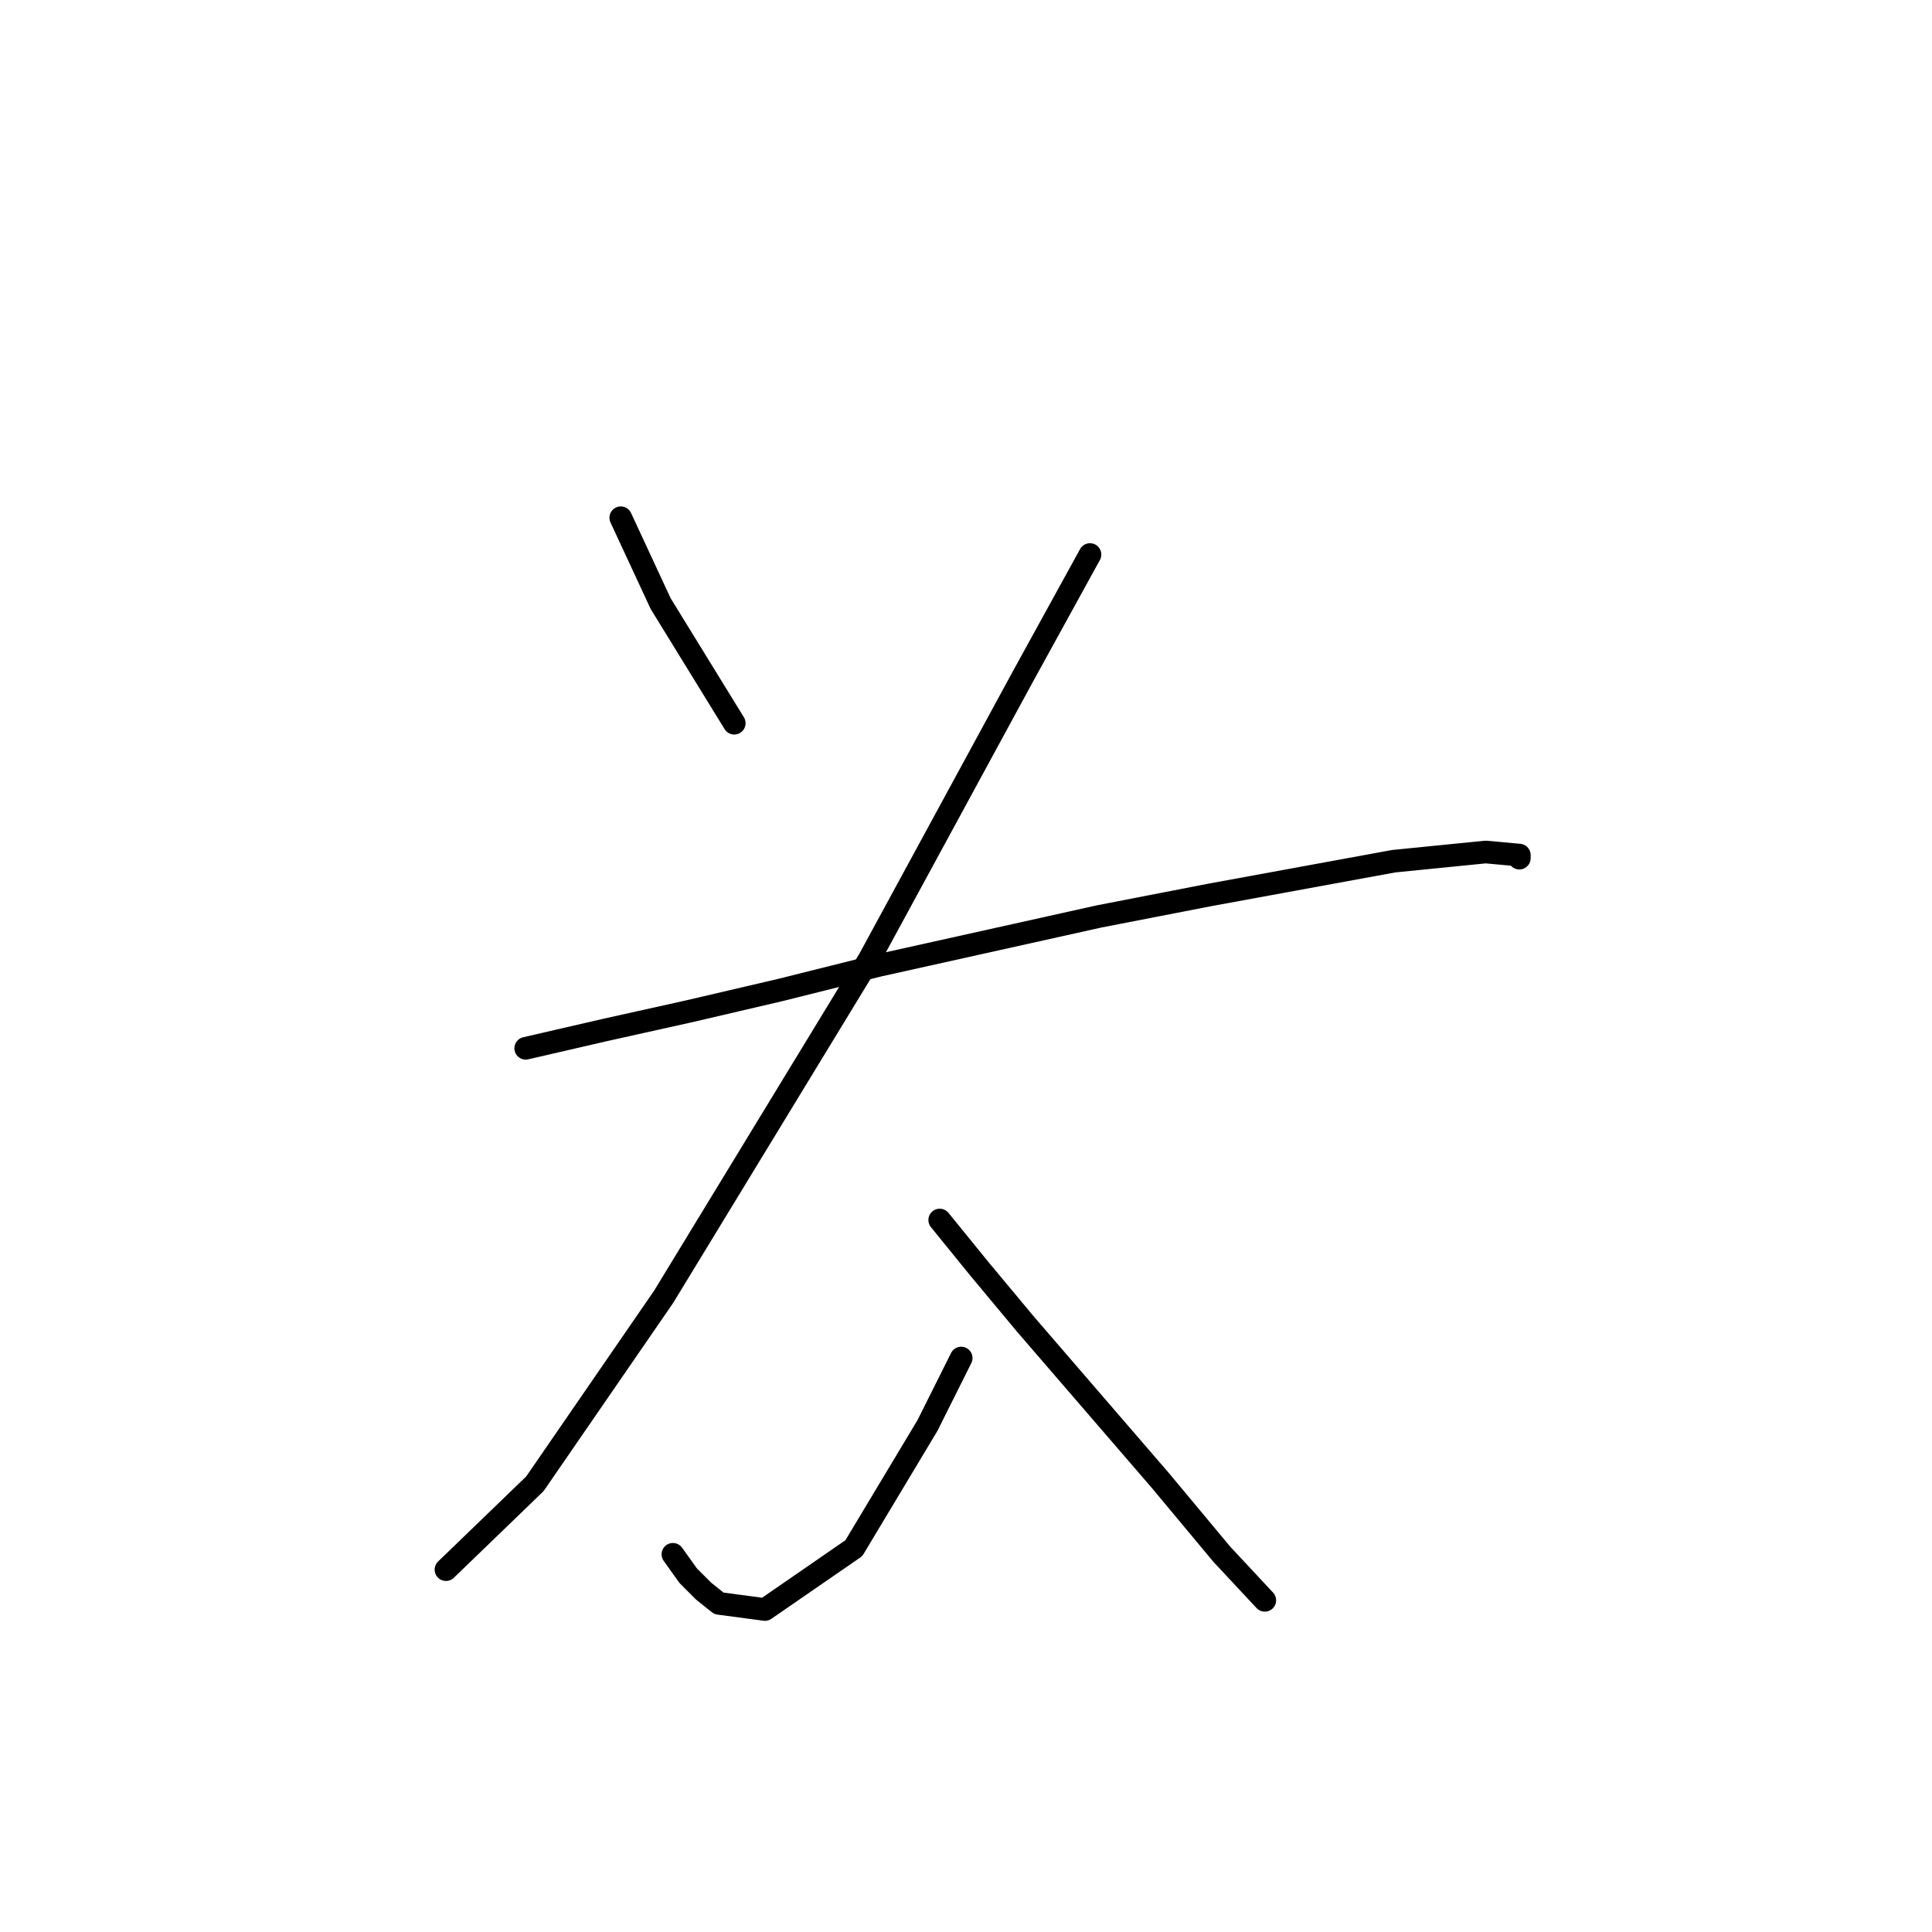 <?xml version="1.0" standalone="no"?>
    <svg width="256" height="256" xmlns="http://www.w3.org/2000/svg" version="1.1">
    <polyline stroke="black" stroke-width="3" stroke-linecap="round" fill="transparent" stroke-linejoin="round" points="82.256 68.603 87.539 79.981 97.292 95.829 97.292 95.829 " />
        <polyline stroke="black" stroke-width="3" stroke-linecap="round" fill="transparent" stroke-linejoin="round" points="144.43 73.479 135.49 89.734 115.172 127.119 87.945 171.819 70.878 196.608 59.093 207.986 59.093 207.986 " />
        <polyline stroke="black" stroke-width="3" stroke-linecap="round" fill="transparent" stroke-linejoin="round" points="69.659 138.904 80.224 136.466 91.196 134.027 103.387 131.183 116.391 127.932 145.649 121.43 160.278 118.586 184.66 114.116 196.851 112.896 201.321 113.303 201.321 113.709 201.321 113.709 " />
        <polyline stroke="black" stroke-width="3" stroke-linecap="round" fill="transparent" stroke-linejoin="round" points="124.518 161.66 129.801 168.162 135.896 175.477 153.777 196.201 161.904 205.954 167.593 212.05 167.593 212.05 " />
        <polyline stroke="black" stroke-width="3" stroke-linecap="round" fill="transparent" stroke-linejoin="round" points="89.164 205.954 91.196 208.799 93.228 210.831 95.26 212.456 101.355 213.269 113.14 205.141 122.893 188.887 127.363 179.947 127.363 179.947 " />
        </svg>